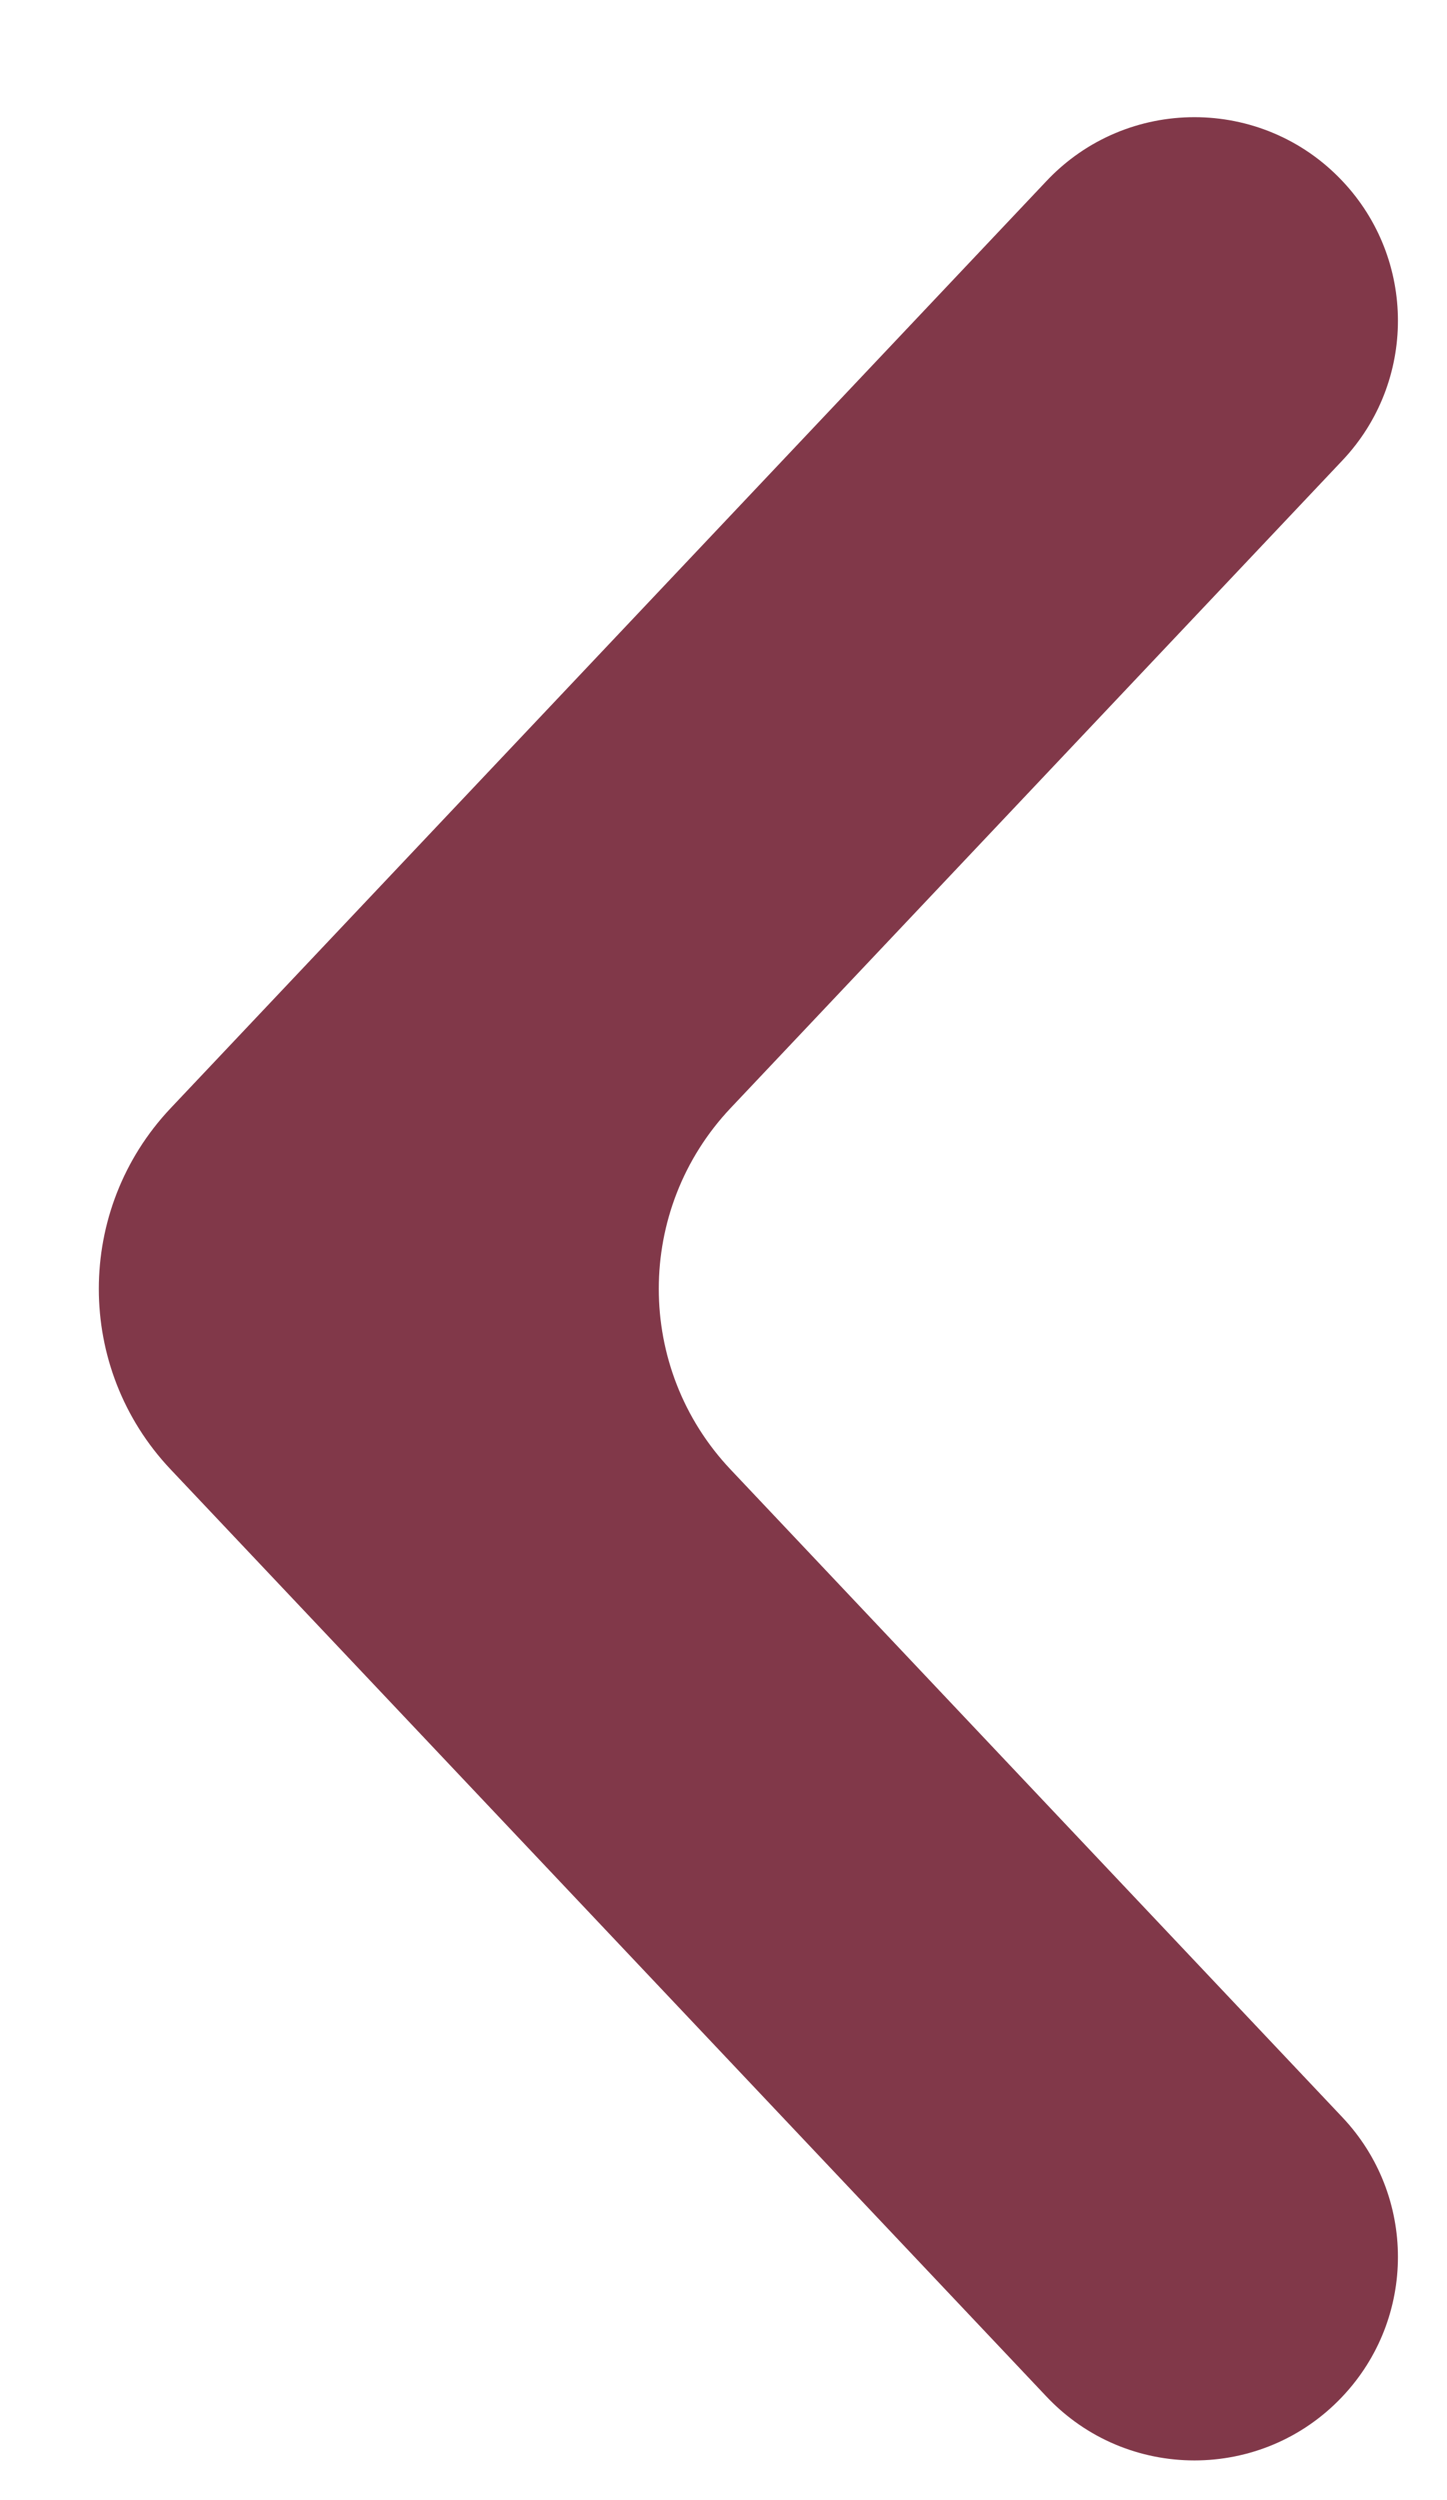 <svg width="11" height="19" viewBox="0 0 11 19" fill="none" xmlns="http://www.w3.org/2000/svg">
<path d="M10.204 18.214C9.594 18.86 8.566 18.86 7.956 18.214L1.298 11.168C0.569 10.398 0.569 9.192 1.298 8.421L7.956 1.375C8.566 0.729 9.594 0.729 10.204 1.375C10.768 1.971 10.768 2.904 10.204 3.5L5.554 8.421C4.826 9.192 4.826 10.398 5.554 11.168L10.204 16.09C10.768 16.686 10.768 17.618 10.204 18.214Z" fill="#813849"/>
</svg>
